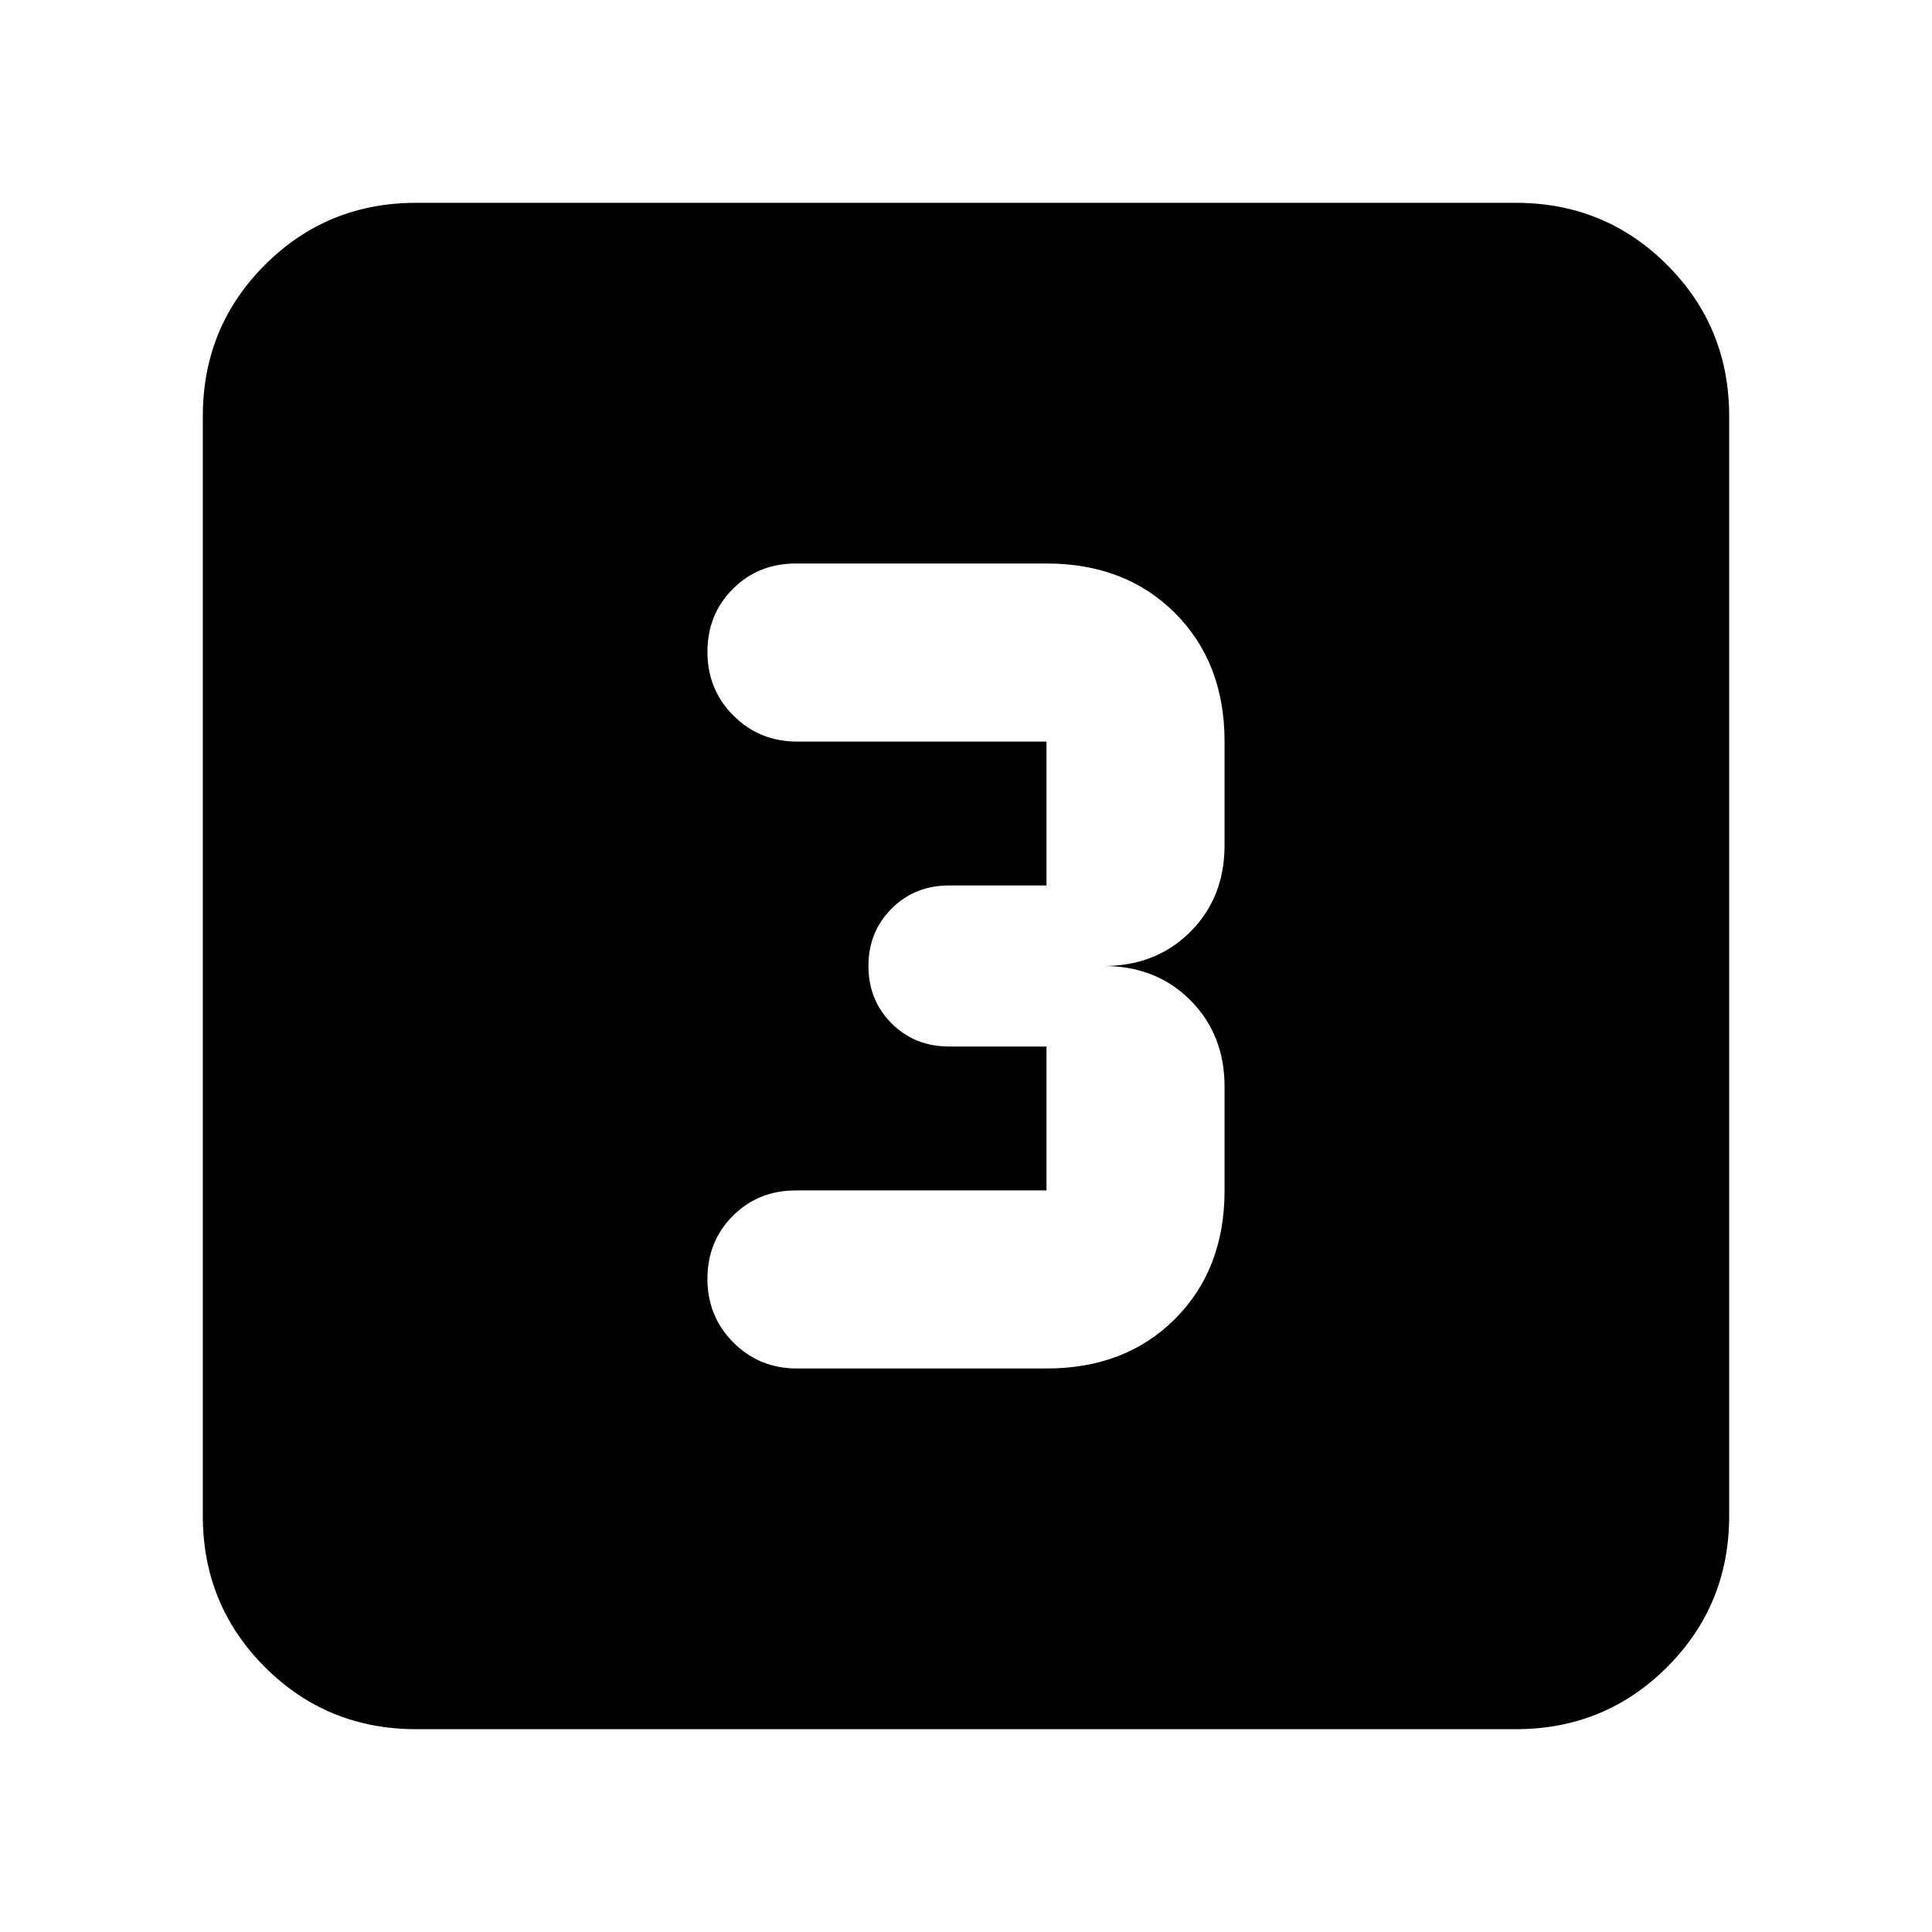 <svg xmlns="http://www.w3.org/2000/svg" height="24" viewBox="0 -960 960 960" width="24"><path d="M520-280q39.22 0 63.85-24.63 24.63-24.63 24.63-63.85V-420q0-26-17-43t-43-17q26 0 43-17t17-43v-51.52q0-39.22-24.63-63.85Q559.22-680 520-680H395.48q-18.7 0-31.33 12.63-12.63 12.63-12.63 31.33 0 18.69 12.91 31.61 12.92 12.91 31.61 12.91H520V-520h-48.48q-17 0-28.5 11.5t-11.5 28.5q0 17 11.5 28.5t28.5 11.5H520v71.52H395.48q-18.7 0-31.33 12.63-12.63 12.63-12.63 31.33 0 18.69 12.91 31.61Q377.35-280 396.04-280H520ZM206.78-100.78q-44.3 0-75.15-30.85-30.85-30.85-30.85-75.15v-546.44q0-44.3 30.85-75.15 30.85-30.85 75.15-30.85h546.44q44.3 0 75.15 30.85 30.85 30.85 30.85 75.15v546.44q0 44.3-30.85 75.15-30.85 30.85-75.15 30.85H206.78Z"/></svg>